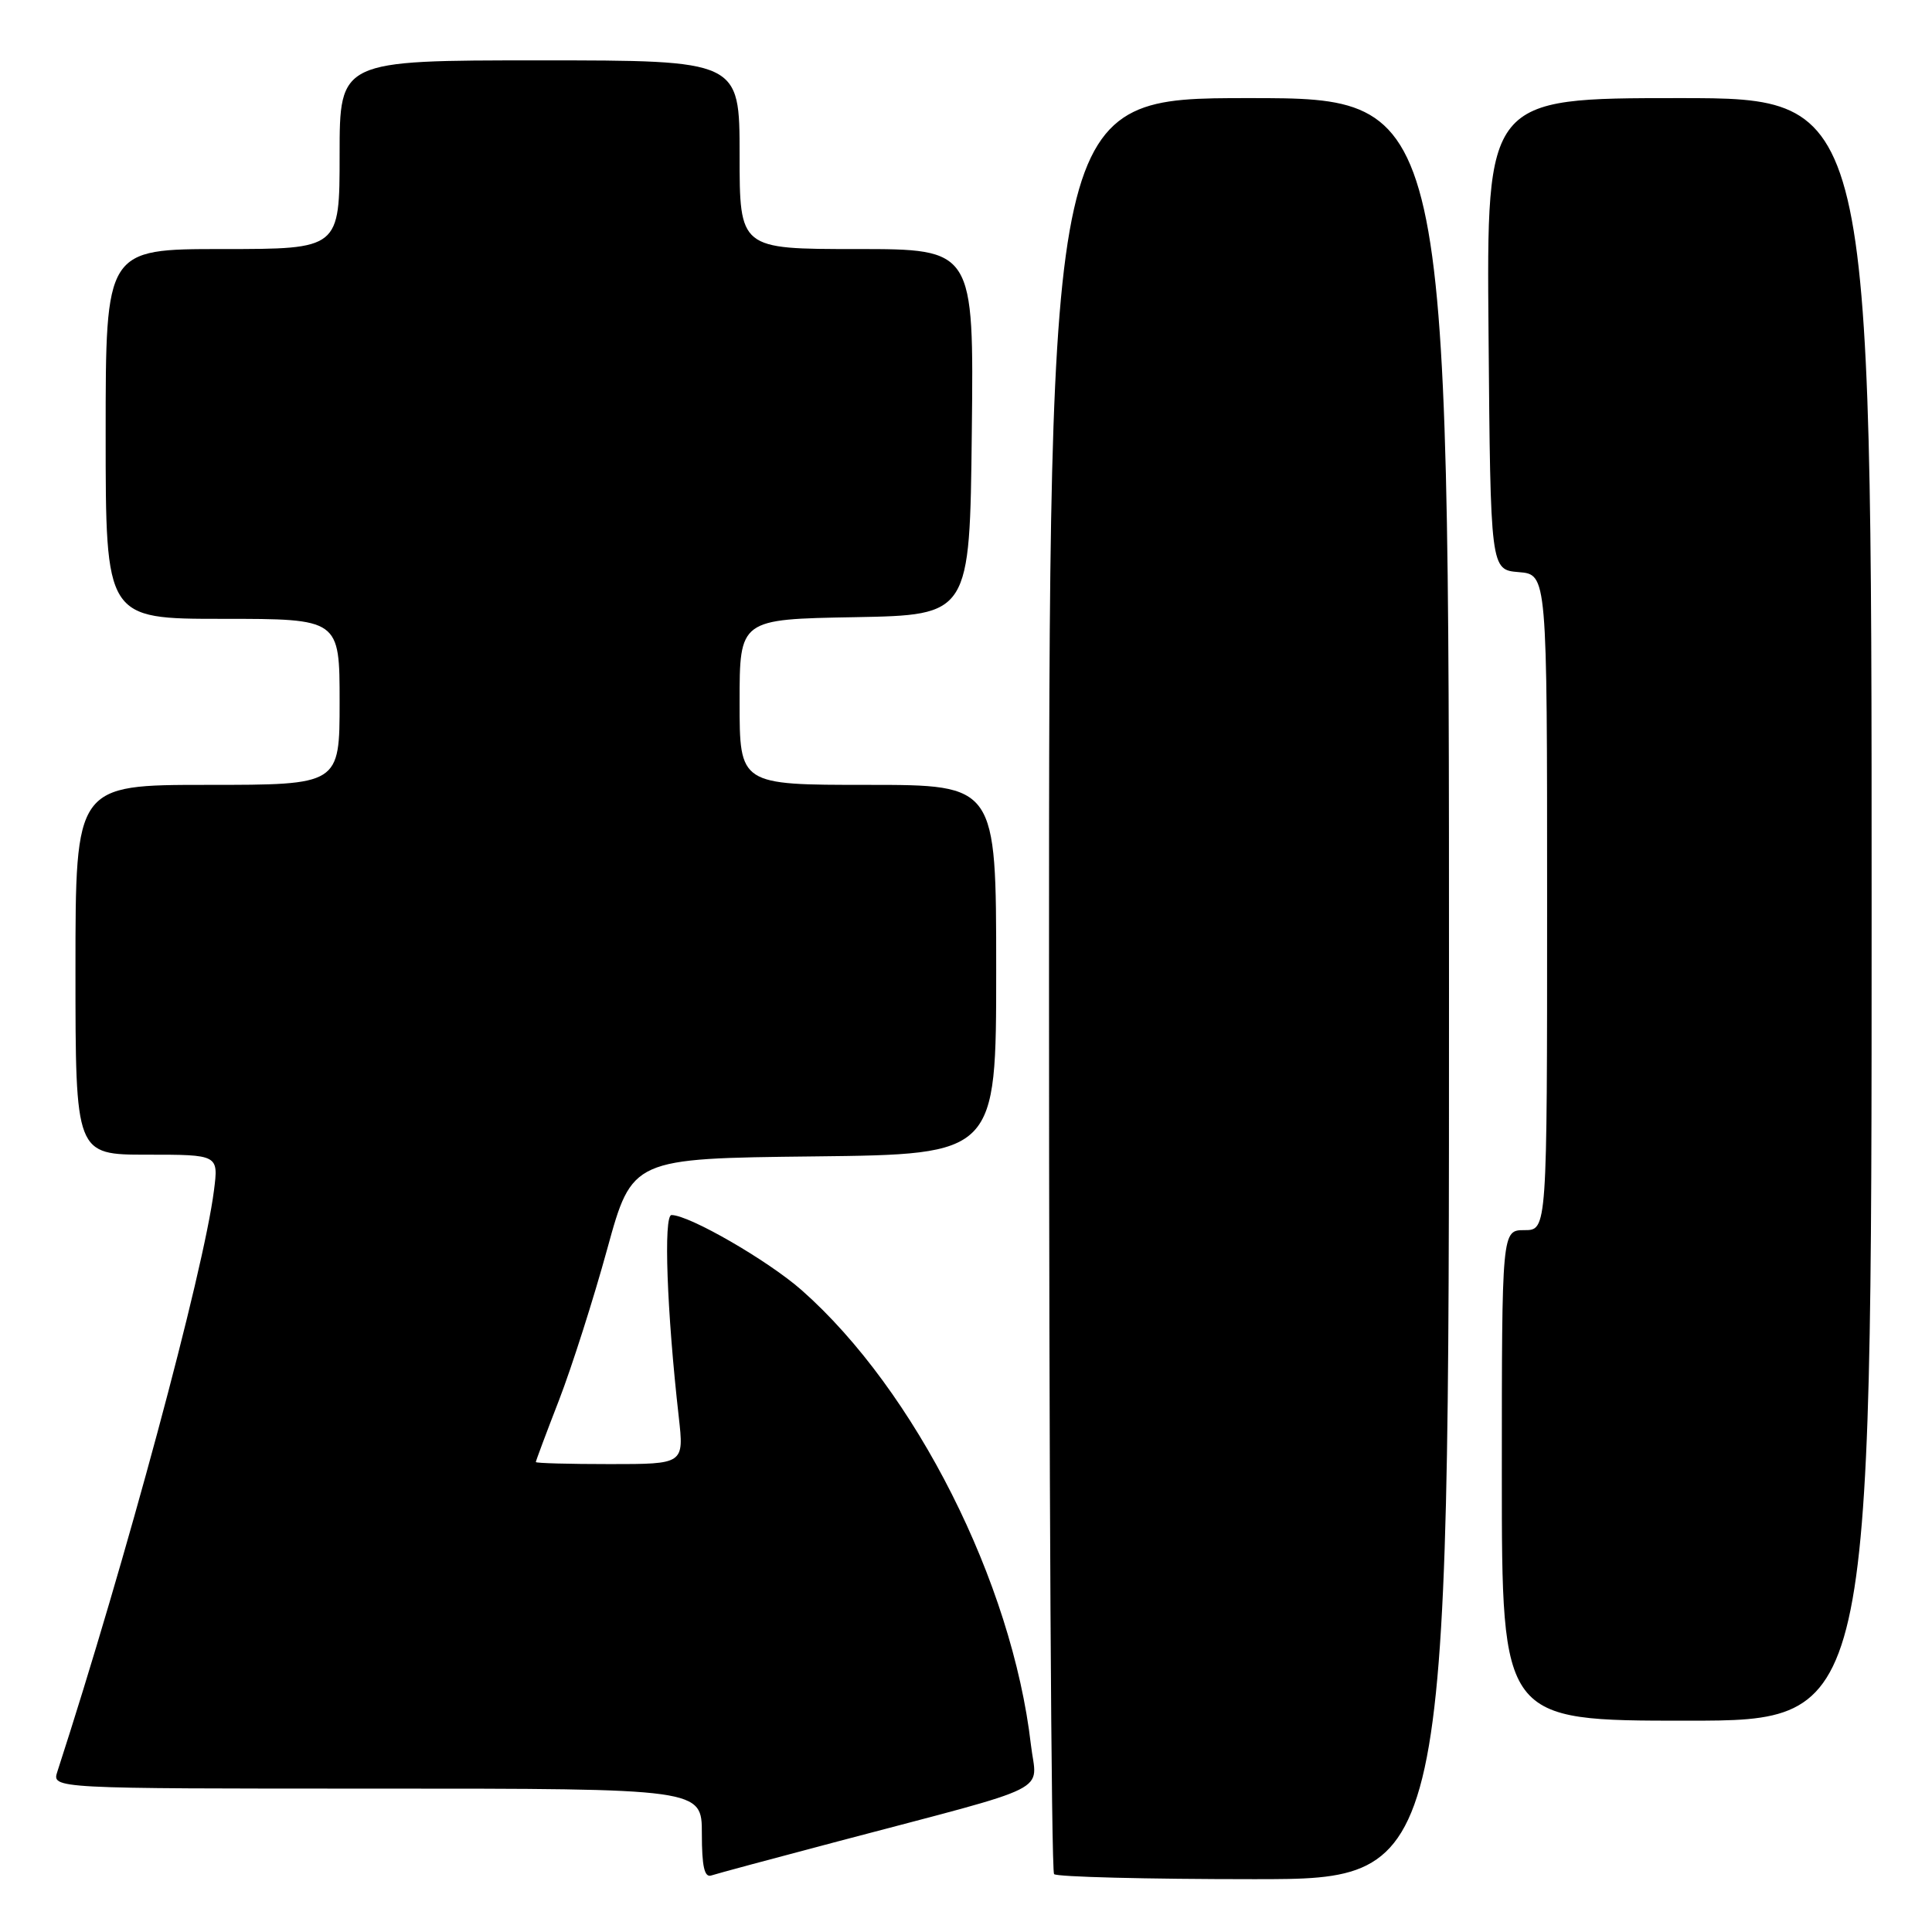 <?xml version="1.0" encoding="UTF-8" standalone="no"?>
<!DOCTYPE svg PUBLIC "-//W3C//DTD SVG 1.1//EN" "http://www.w3.org/Graphics/SVG/1.1/DTD/svg11.dtd" >
<svg xmlns="http://www.w3.org/2000/svg" xmlns:xlink="http://www.w3.org/1999/xlink" version="1.1" viewBox="0 0 256 256">
 <g >
 <path fill="currentColor"
d=" M 111.00 244.00 C 140.20 236.28 137.36 237.71 136.60 231.18 C 134.11 209.67 121.28 184.24 106.22 170.95 C 101.77 167.03 91.33 161.00 88.98 161.00 C 87.90 161.00 88.36 173.80 89.94 187.75 C 90.64 194.00 90.64 194.00 80.82 194.00 C 75.42 194.00 71.00 193.88 71.00 193.73 C 71.00 193.58 72.39 189.86 74.09 185.48 C 75.78 181.09 78.65 172.10 80.46 165.50 C 83.76 153.50 83.76 153.50 107.88 153.23 C 132.00 152.96 132.00 152.96 132.00 128.48 C 132.00 104.00 132.00 104.00 115.00 104.00 C 98.00 104.00 98.00 104.00 98.00 93.03 C 98.00 82.05 98.00 82.05 113.25 81.78 C 128.50 81.50 128.50 81.50 128.77 57.25 C 129.04 33.00 129.04 33.00 113.52 33.00 C 98.00 33.00 98.00 33.00 98.00 20.50 C 98.00 8.00 98.00 8.00 71.50 8.00 C 45.00 8.00 45.00 8.00 45.00 20.50 C 45.00 33.00 45.00 33.00 29.50 33.00 C 14.00 33.00 14.00 33.00 14.00 57.50 C 14.00 82.00 14.00 82.00 29.50 82.00 C 45.00 82.00 45.00 82.00 45.00 93.00 C 45.00 104.00 45.00 104.00 27.50 104.00 C 10.00 104.00 10.00 104.00 10.00 128.50 C 10.00 153.00 10.00 153.00 19.48 153.00 C 28.96 153.00 28.96 153.00 28.35 157.75 C 26.98 168.54 16.63 206.93 7.60 234.75 C 6.87 237.00 6.87 237.00 49.93 237.00 C 93.00 237.00 93.00 237.00 93.00 242.97 C 93.00 247.30 93.34 248.82 94.25 248.51 C 94.94 248.28 102.47 246.25 111.00 244.00 Z  M 192.00 131.00 C 192.00 13.00 192.00 13.00 165.50 13.00 C 139.00 13.00 139.00 13.00 139.00 130.33 C 139.00 194.87 139.30 247.97 139.67 248.33 C 140.03 248.70 151.96 249.00 166.17 249.00 C 192.00 249.00 192.00 249.00 192.00 131.00 Z  M 248.00 120.50 C 248.00 13.00 248.00 13.00 222.49 13.00 C 196.97 13.00 196.97 13.00 197.24 44.25 C 197.50 75.50 197.50 75.50 201.25 75.81 C 205.00 76.12 205.00 76.12 205.00 119.56 C 205.00 163.00 205.00 163.00 202.00 163.00 C 199.00 163.00 199.00 163.00 199.00 195.50 C 199.00 228.00 199.00 228.00 223.50 228.00 C 248.00 228.00 248.00 228.00 248.00 120.50 Z "/>
</g>
</svg>